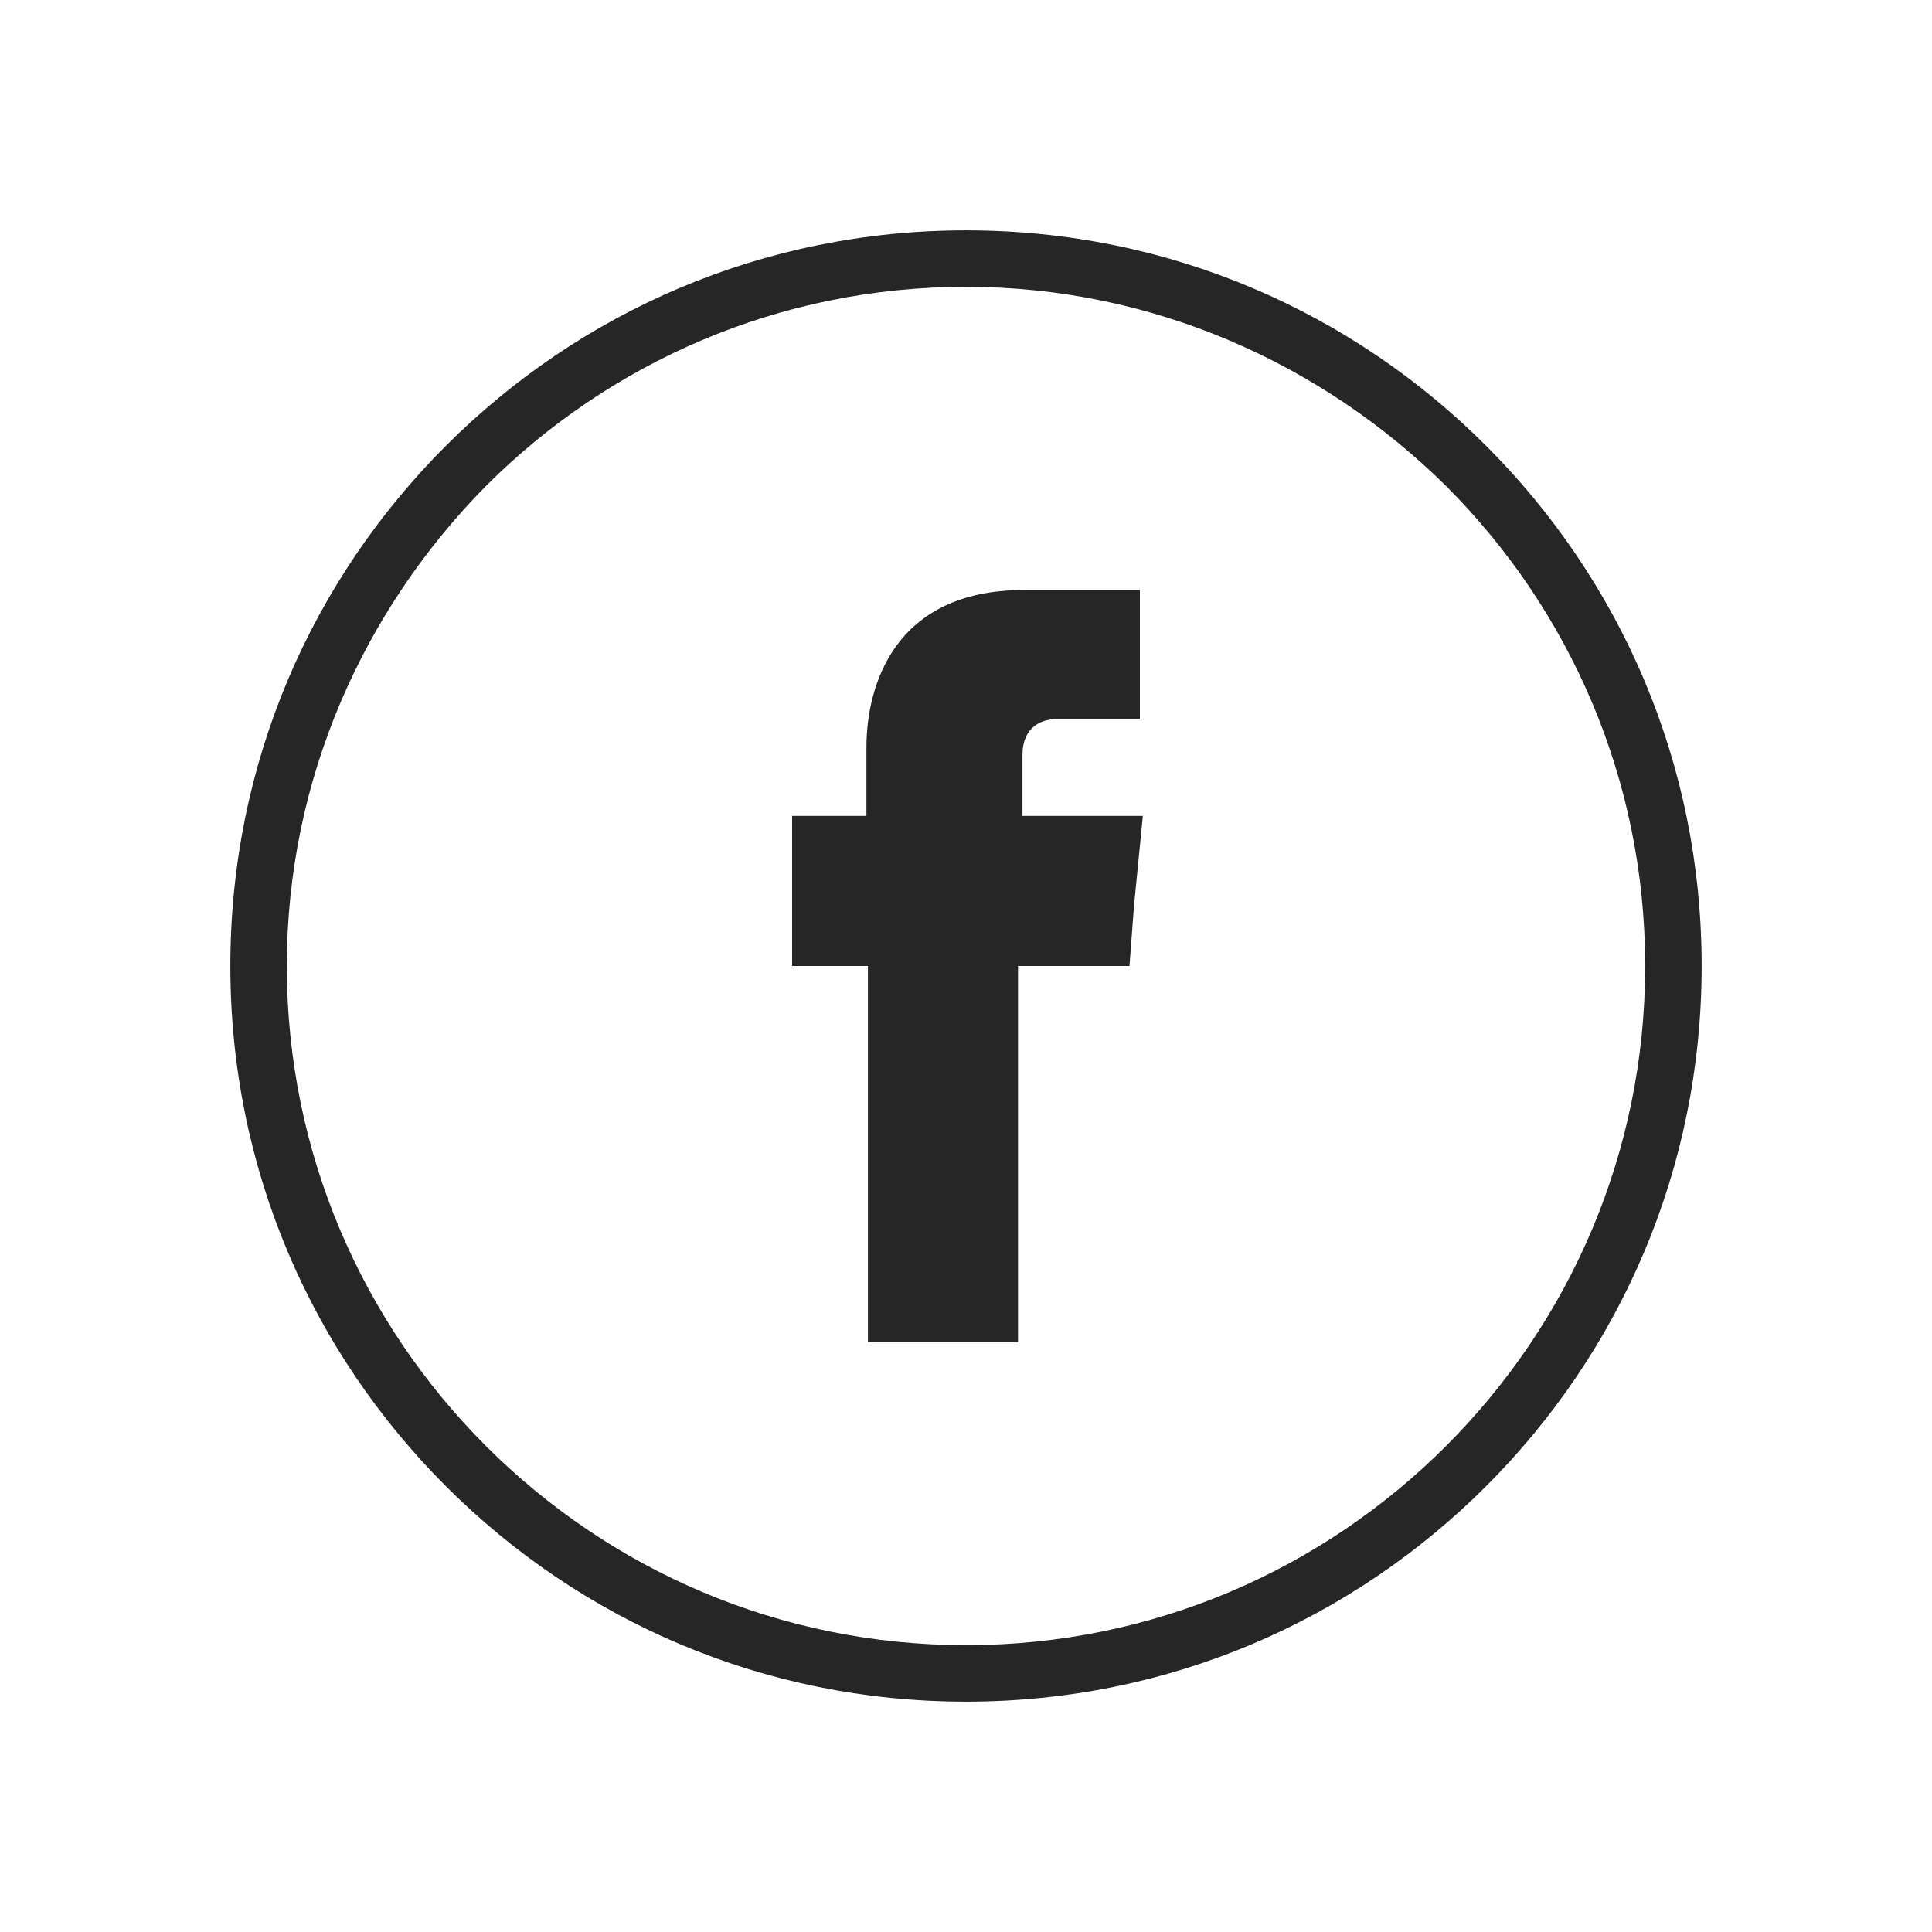 <?xml version="1.0" encoding="utf-8"?>
<!-- Generator: Adobe Illustrator 21.1.0, SVG Export Plug-In . SVG Version: 6.00 Build 0)  -->
<svg version="1.1" id="Layer_1" xmlns="http://www.w3.org/2000/svg" xmlns:xlink="http://www.w3.org/1999/xlink" x="0px" y="0px"
	 viewBox="0 0 130 130" style="enable-background:new 0 0 130 130;" xml:space="preserve">
<style type="text/css">
	.st0{fill:#262626;}
	.st1{fill-rule:evenodd;clip-rule:evenodd;fill:#262626;}
</style>
<path class="st0" d="M65,15.5c13.7,0,26,5.5,35,14.5c9,9,14.5,21.3,14.5,35c0,13.7-5.5,26-14.5,35c-9,9-21.3,14.5-35,14.5
	c-13.7,0-26-5.5-35-14.5c-9-9-14.5-21.3-14.5-35c0-13.7,5.5-26,14.5-35C39,21,51.3,15.5,65,15.5L65,15.5z M97.3,32.7
	C89,24.5,77.6,19.3,65,19.3c-12.6,0-24,5.1-32.3,13.4C24.5,41,19.3,52.4,19.3,65c0,12.6,5.1,24,13.4,32.3
	c8.3,8.3,19.7,13.4,32.3,13.4c12.6,0,24-5.1,32.3-13.4c8.3-8.3,13.4-19.7,13.4-32.3C110.7,52.4,105.6,41,97.3,32.7L97.3,32.7z"/>
<path class="st1" d="M68.8,54.9v-4.1c0-1.9,1.3-2.4,2.2-2.4c0.9,0,5.7,0,5.7,0v-8.7h-7.8c-8.7,0-10.6,6.4-10.6,10.6v4.6h-5V61v4h5.1
	c0,11.5,0,25.3,0,25.3h10.1c0,0,0-14,0-25.3h7.5l0.3-4l0.6-6.1H68.8z"/>
</svg>
